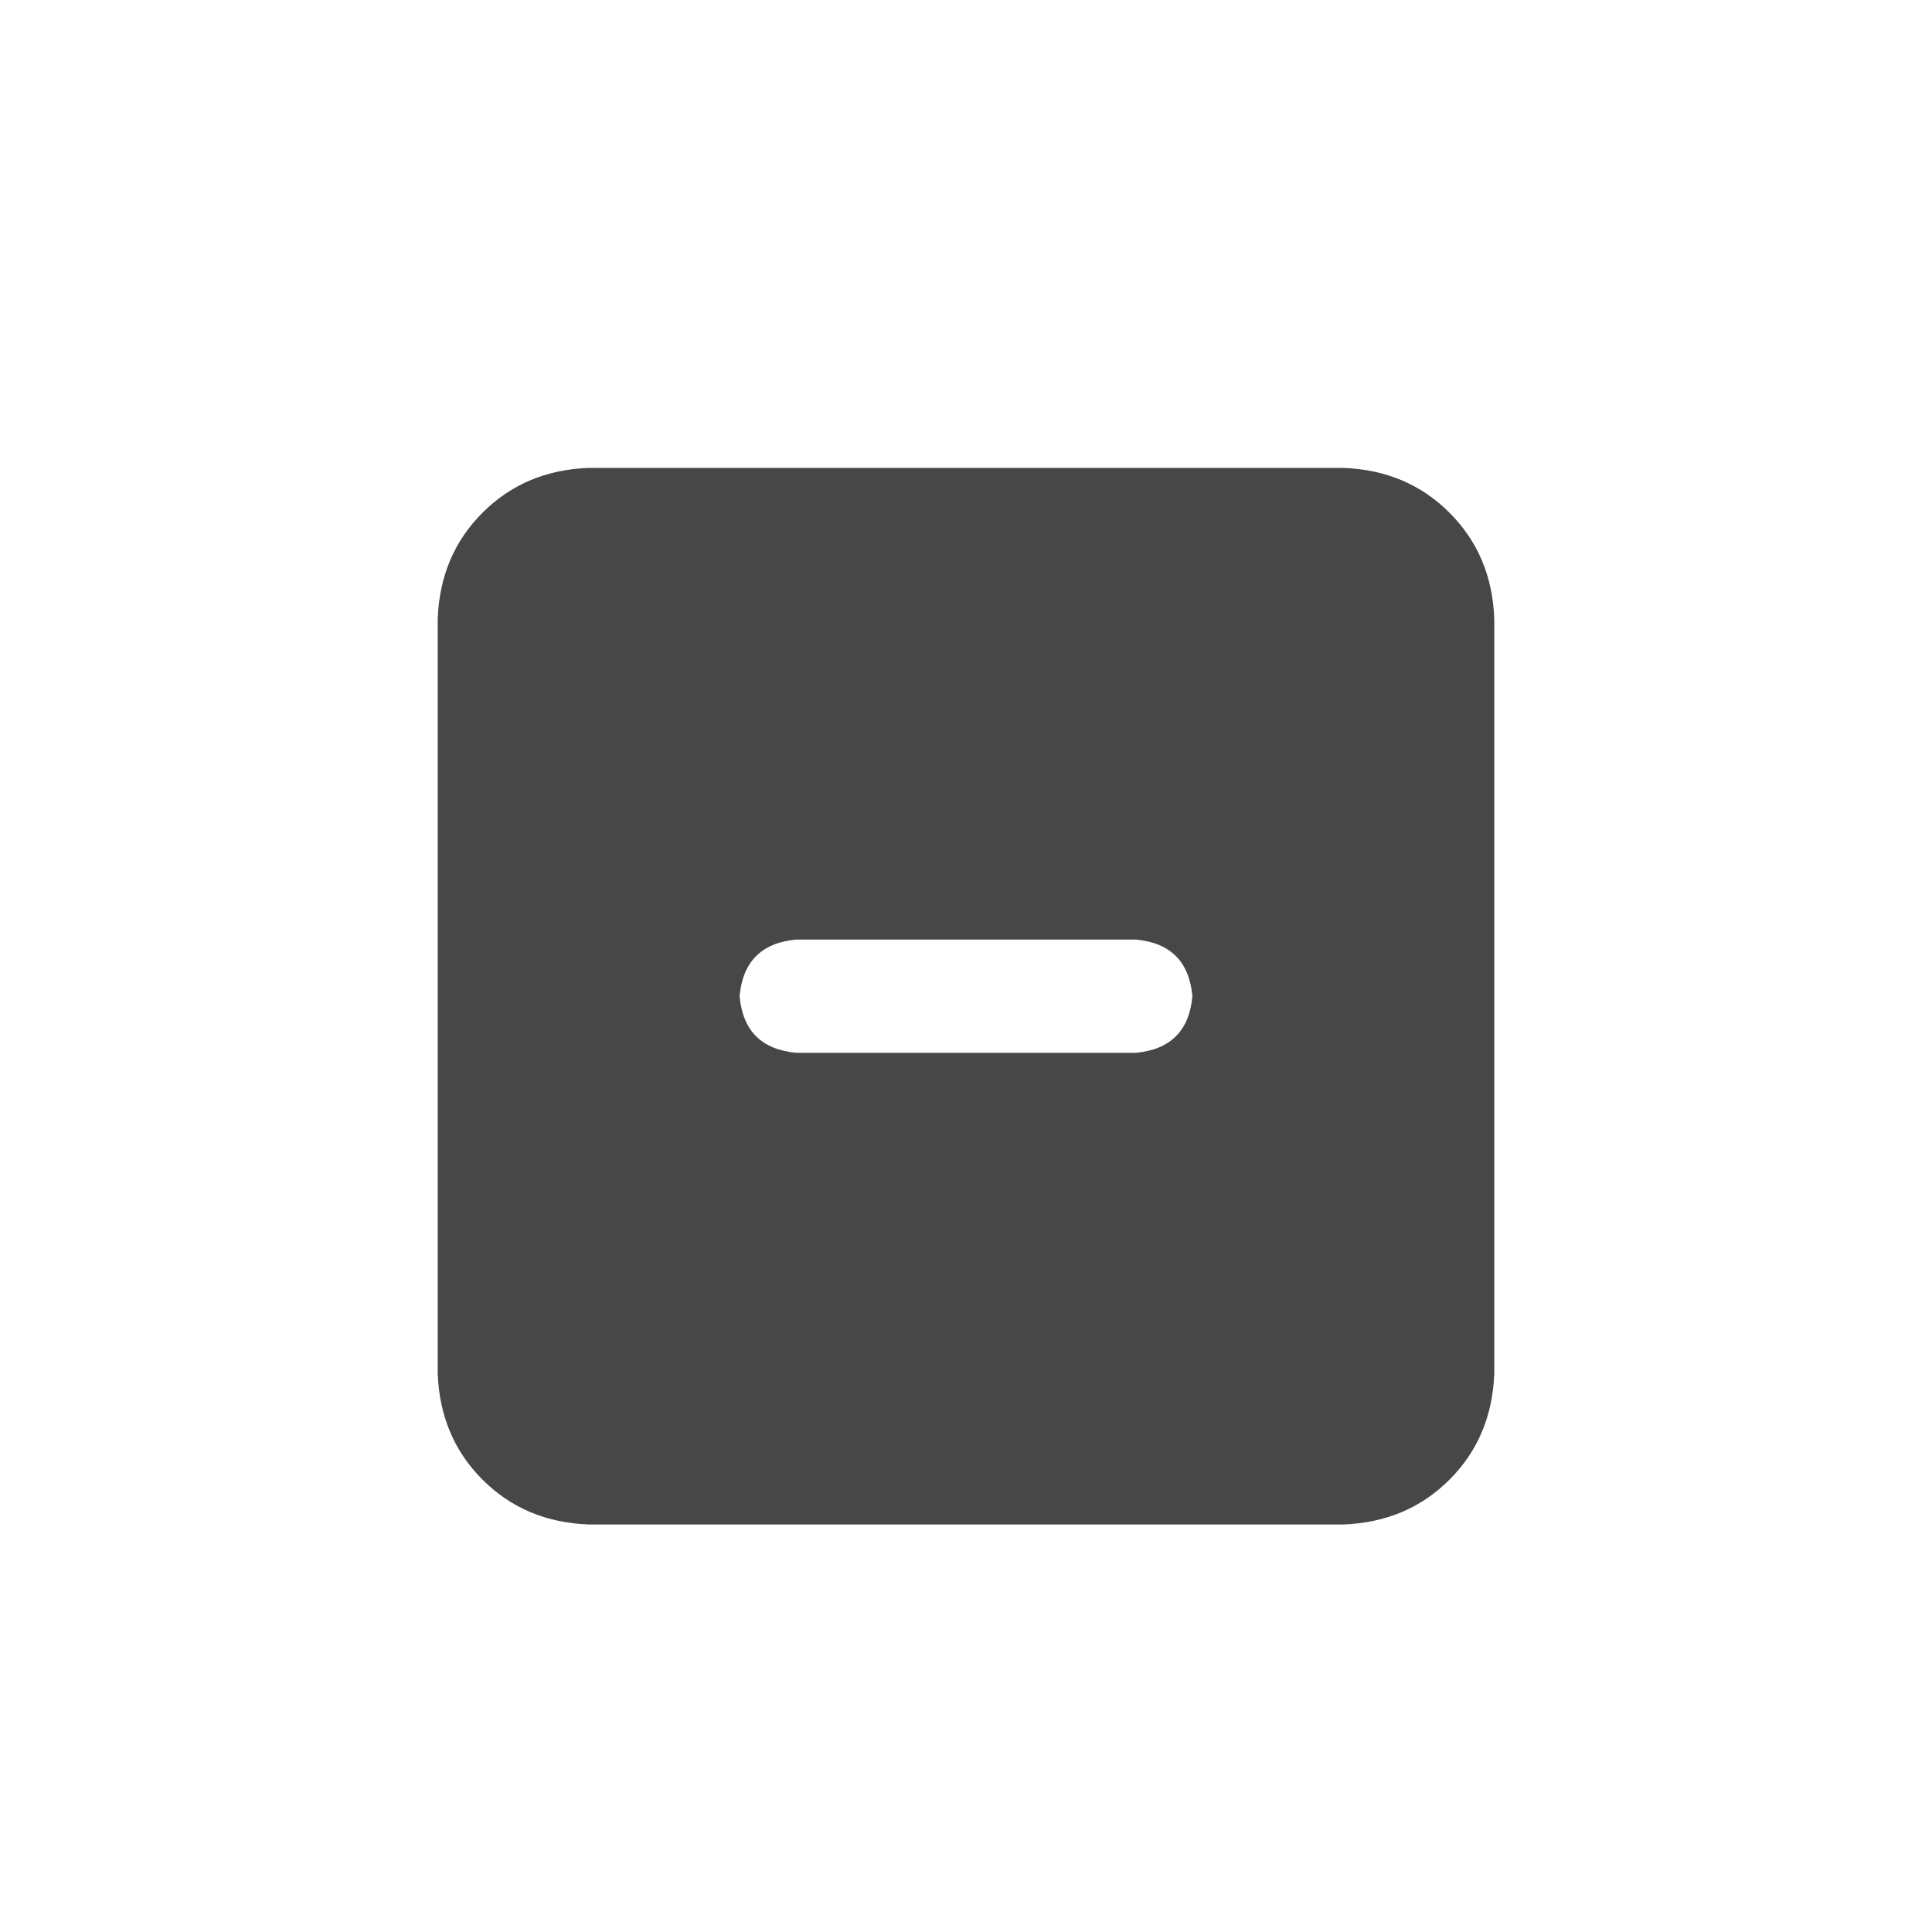 <svg width="32" height="32" viewBox="0 0 32 32" fill="none" xmlns="http://www.w3.org/2000/svg">
<g id="standalone / md / square-minus-md / fill">
<path id="icon" d="M9.75 7.75H22.25C22.953 7.776 23.539 8.023 24.008 8.492C24.477 8.961 24.724 9.547 24.75 10.25V22.75C24.724 23.453 24.477 24.039 24.008 24.508C23.539 24.977 22.953 25.224 22.25 25.25H9.75C9.047 25.224 8.461 24.977 7.992 24.508C7.523 24.039 7.276 23.453 7.25 22.75V10.25C7.276 9.547 7.523 8.961 7.992 8.492C8.461 8.023 9.047 7.776 9.75 7.75ZM13.188 15.562C12.615 15.615 12.302 15.927 12.25 16.5C12.302 17.073 12.615 17.385 13.188 17.438H18.812C19.385 17.385 19.698 17.073 19.75 16.5C19.698 15.927 19.385 15.615 18.812 15.562H13.188Z" fill="black" fill-opacity="0.72"/>
</g>
</svg>
